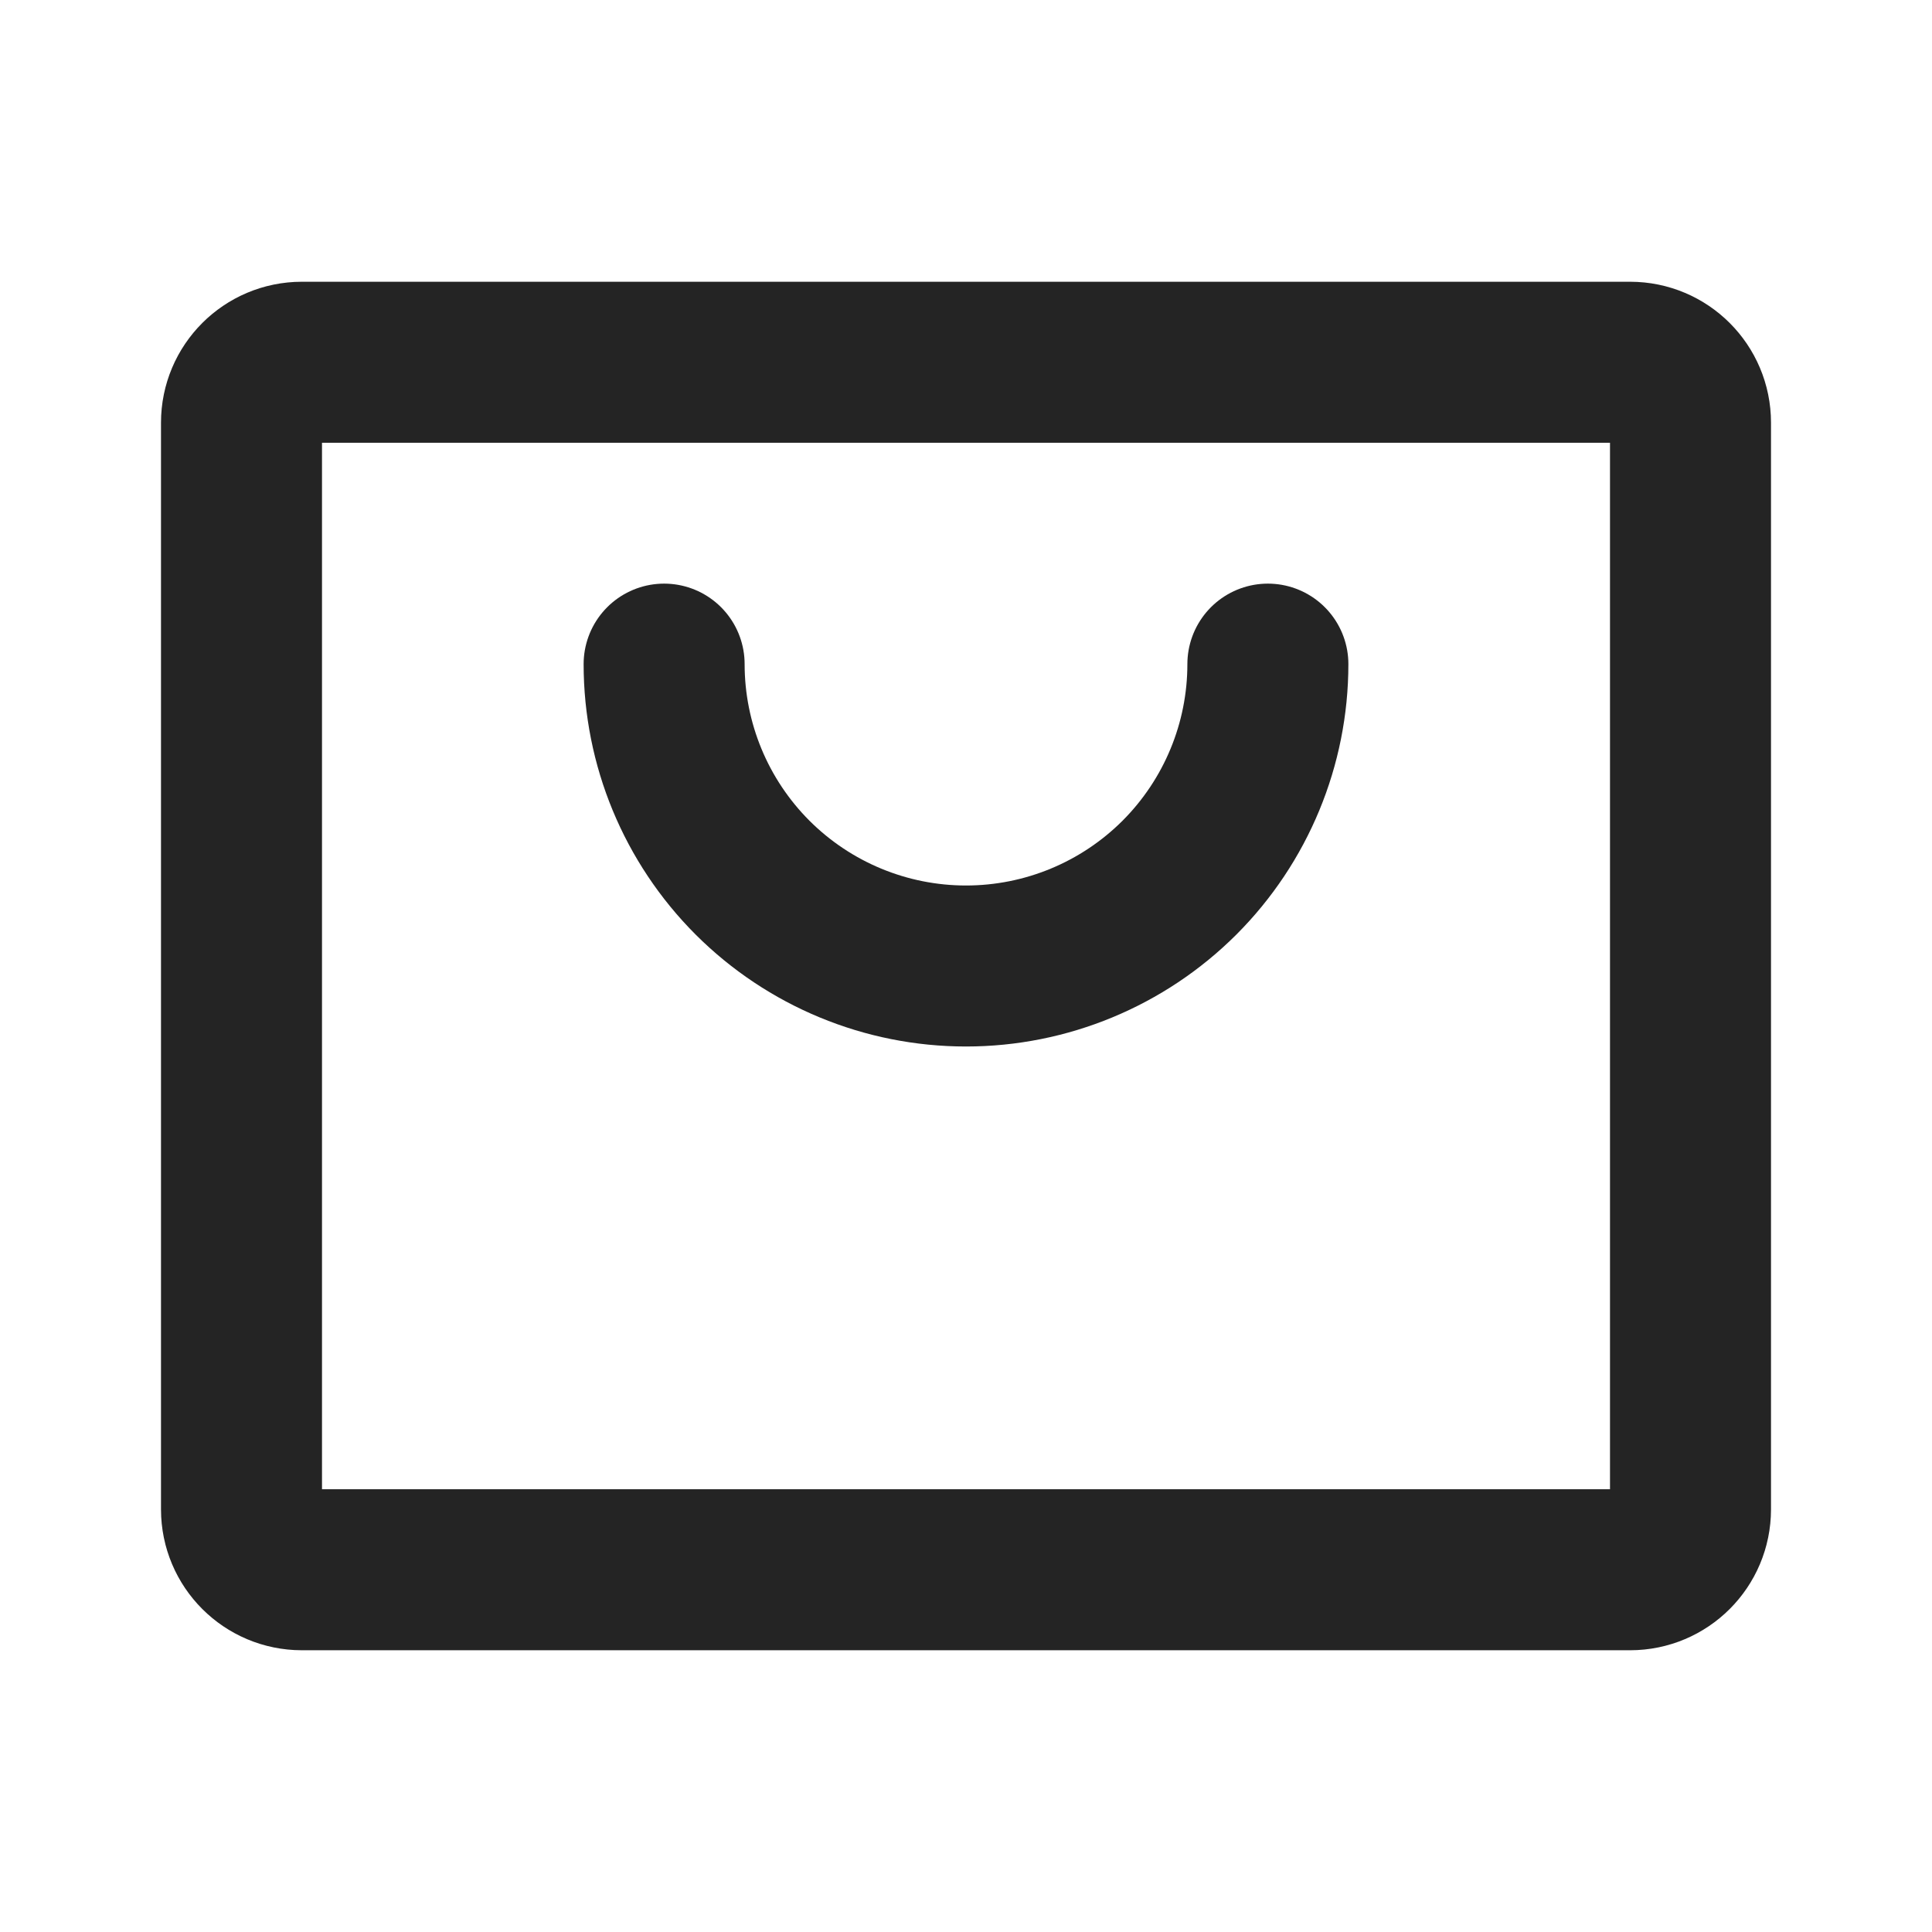 <svg width="24" height="24" viewBox="0 0 24 24" fill="none" xmlns="http://www.w3.org/2000/svg">
<path d="M20.25 4.5H3.75C3.336 4.5 3 4.836 3 5.25V18.75C3 19.164 3.336 19.5 3.75 19.5H20.25C20.664 19.5 21 19.164 21 18.75V5.25C21 4.836 20.664 4.5 20.25 4.5Z" stroke="#1B1B1B" stroke-opacity="0.96" stroke-width="2" stroke-linecap="round" stroke-linejoin="round"/>
<path d="M15.75 8.25C15.75 9.245 15.355 10.198 14.652 10.902C13.948 11.605 12.995 12 12 12C11.005 12 10.052 11.605 9.348 10.902C8.645 10.198 8.25 9.245 8.25 8.25" stroke="#1B1B1B" stroke-opacity="0.96" stroke-width="2" stroke-linecap="round" stroke-linejoin="round"/>
</svg>
